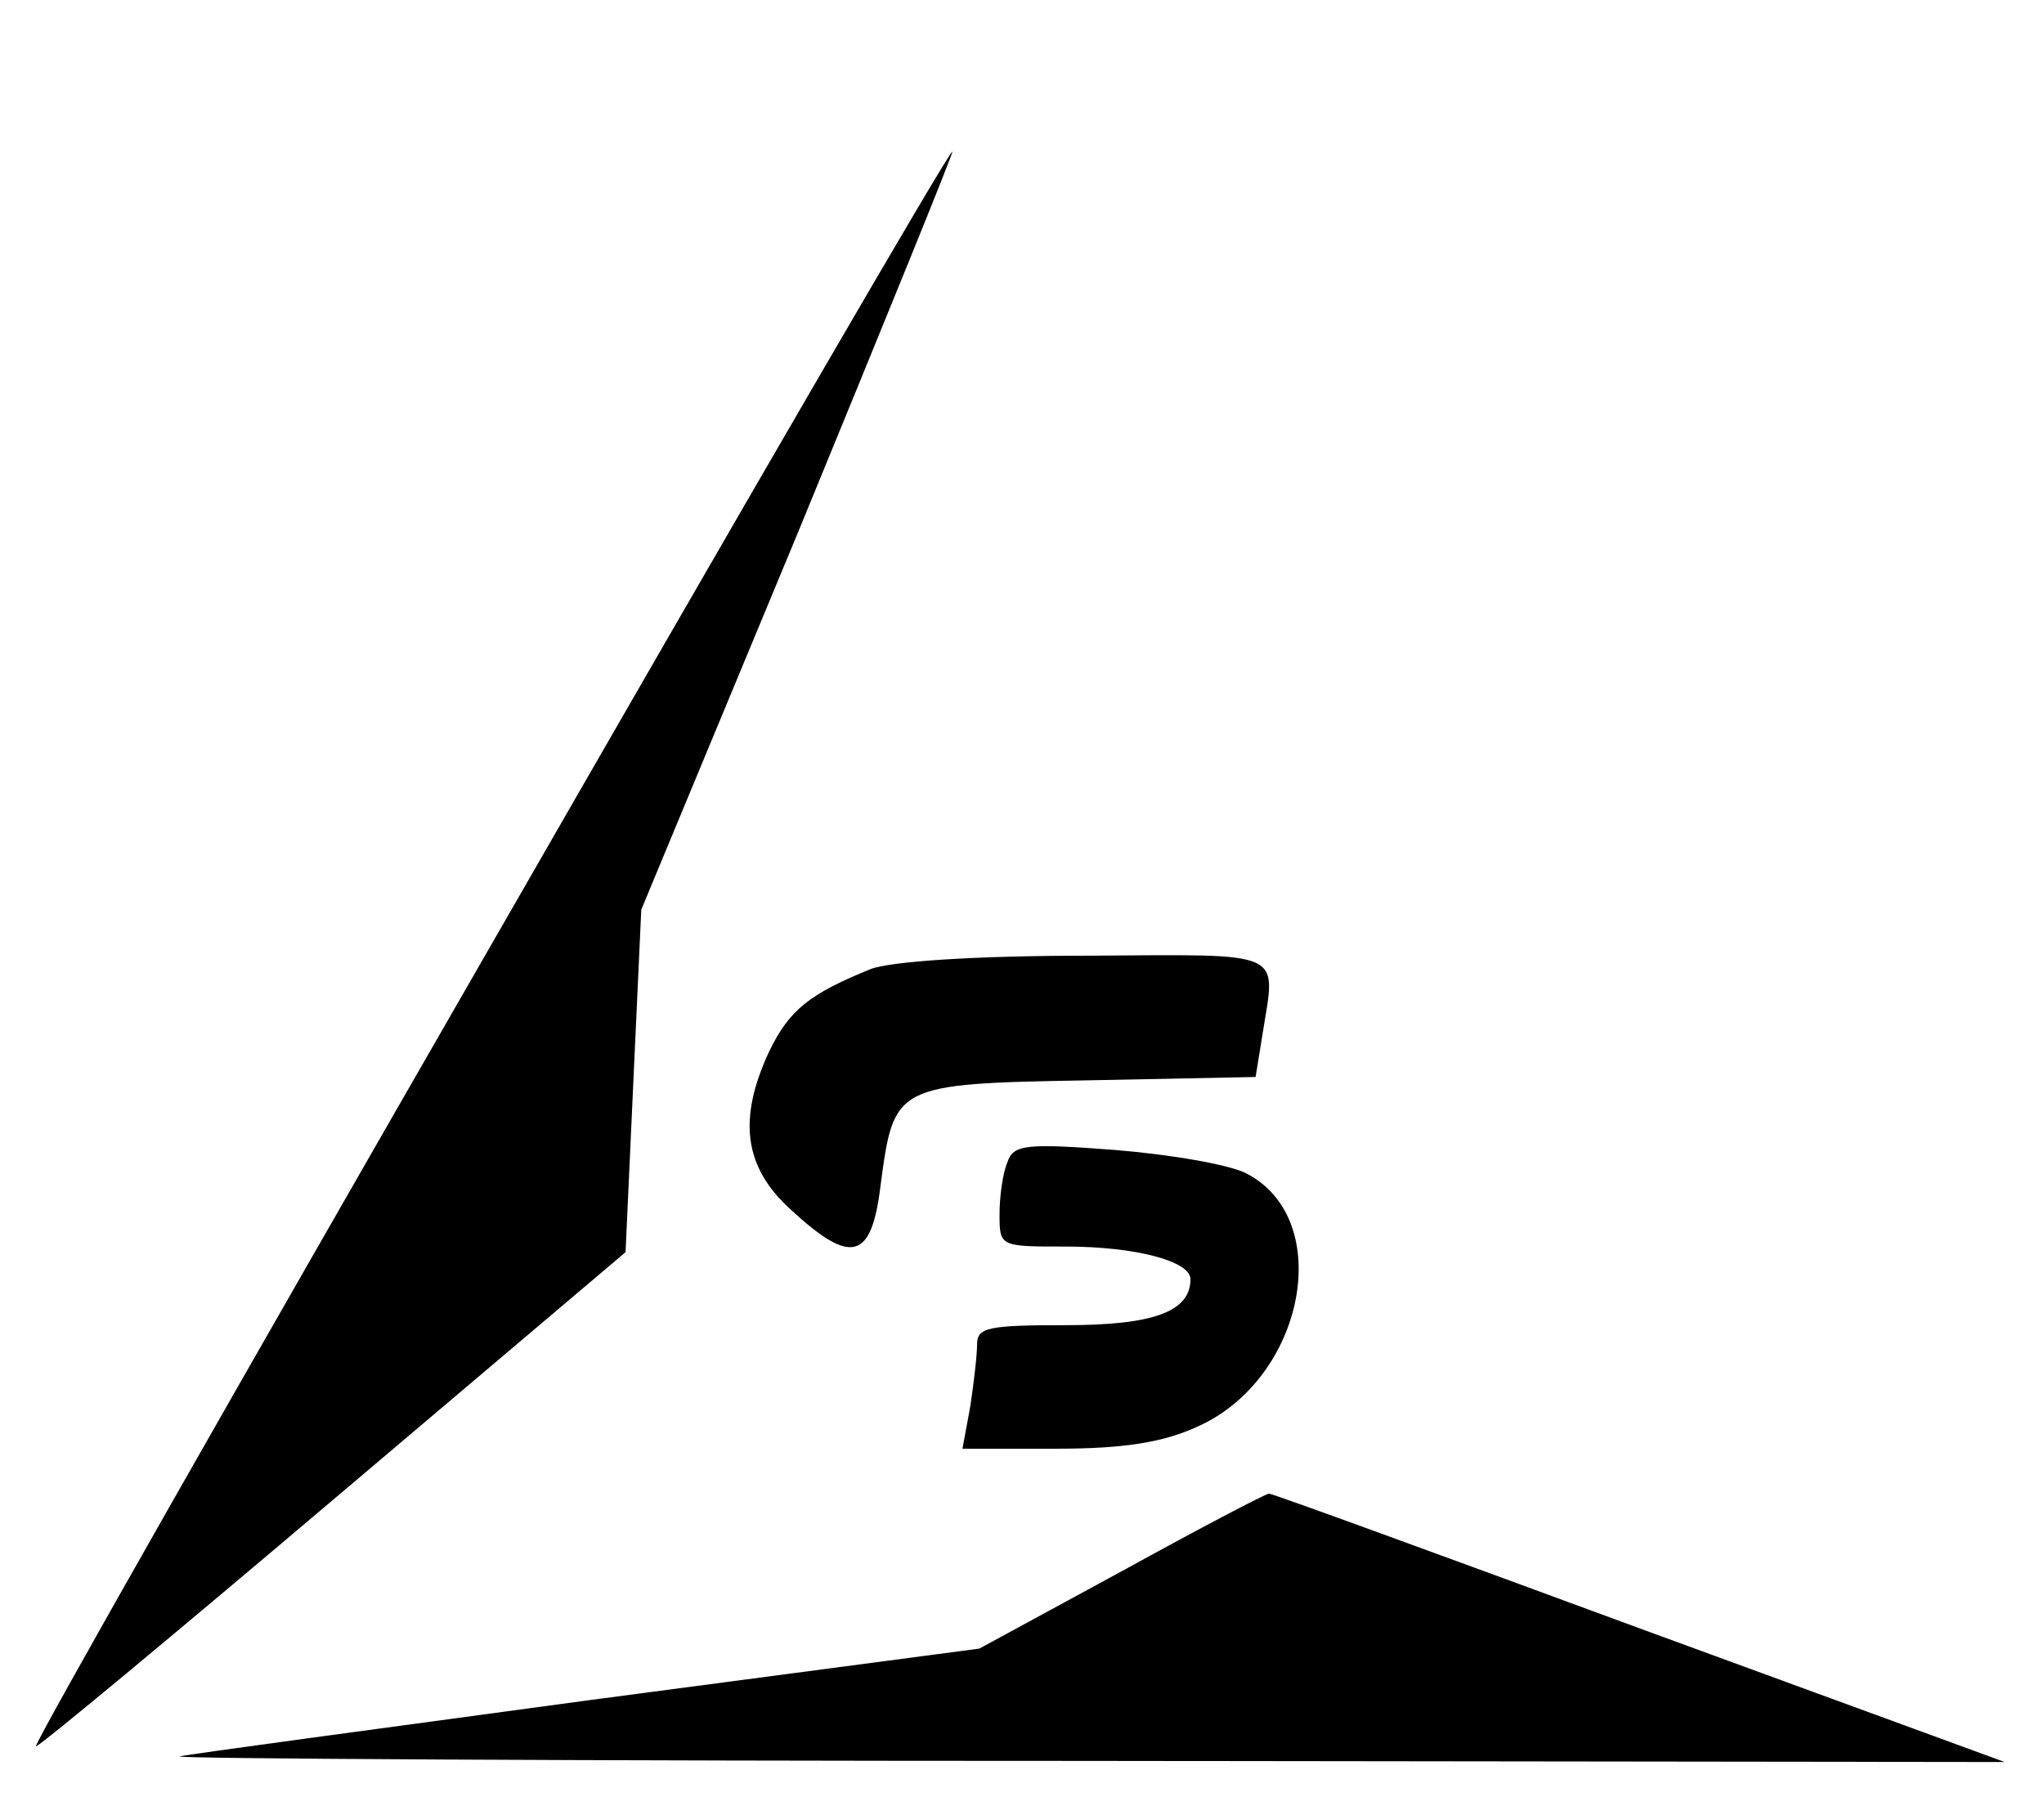 <?xml version="1.0" standalone="no"?>
<!DOCTYPE svg PUBLIC "-//W3C//DTD SVG 20010904//EN"
 "http://www.w3.org/TR/2001/REC-SVG-20010904/DTD/svg10.dtd">
<svg version="1.0" xmlns="http://www.w3.org/2000/svg"
 width="182pt" height="160pt" viewBox="0 0 182 160"
 preserveAspectRatio="xMidYMid meet">
<g transform="translate(0,160) scale(0.1,-0.1)"
fill="#000000" stroke="none">
<path d="M437 758 c-225 -391 -407 -711 -405 -713 2 -1 120 97 264 219 l261
221 7 153 7 152 140 337 c76 185 138 337 137 338 -2 2 -187 -317 -411 -707z"/>
<path d="M775 737 c-54 -22 -72 -36 -90 -73 -28 -60 -23 -103 19 -141 54 -50
72 -45 80 21 12 90 12 91 184 94 l150 3 6 37 c12 77 24 72 -156 71 -99 0 -175
-5 -193 -12z"/>
<path d="M897 565 c-4 -9 -7 -30 -7 -46 0 -29 0 -29 59 -29 62 0 111 -13 111
-29 0 -29 -33 -41 -111 -41 -69 0 -79 -2 -79 -17 0 -10 -3 -35 -6 -55 l-7 -38
84 0 c61 0 96 6 126 20 95 43 122 184 43 225 -15 8 -68 17 -117 21 -79 6 -91
5 -96 -11z"/>
<path d="M999 201 l-127 -69 -348 -46 c-192 -26 -356 -48 -364 -50 -8 -2 354
-4 805 -4 l820 -1 -325 119 c-179 66 -327 120 -330 120 -3 0 -62 -31 -131 -69z"/>
</g>
</svg>
